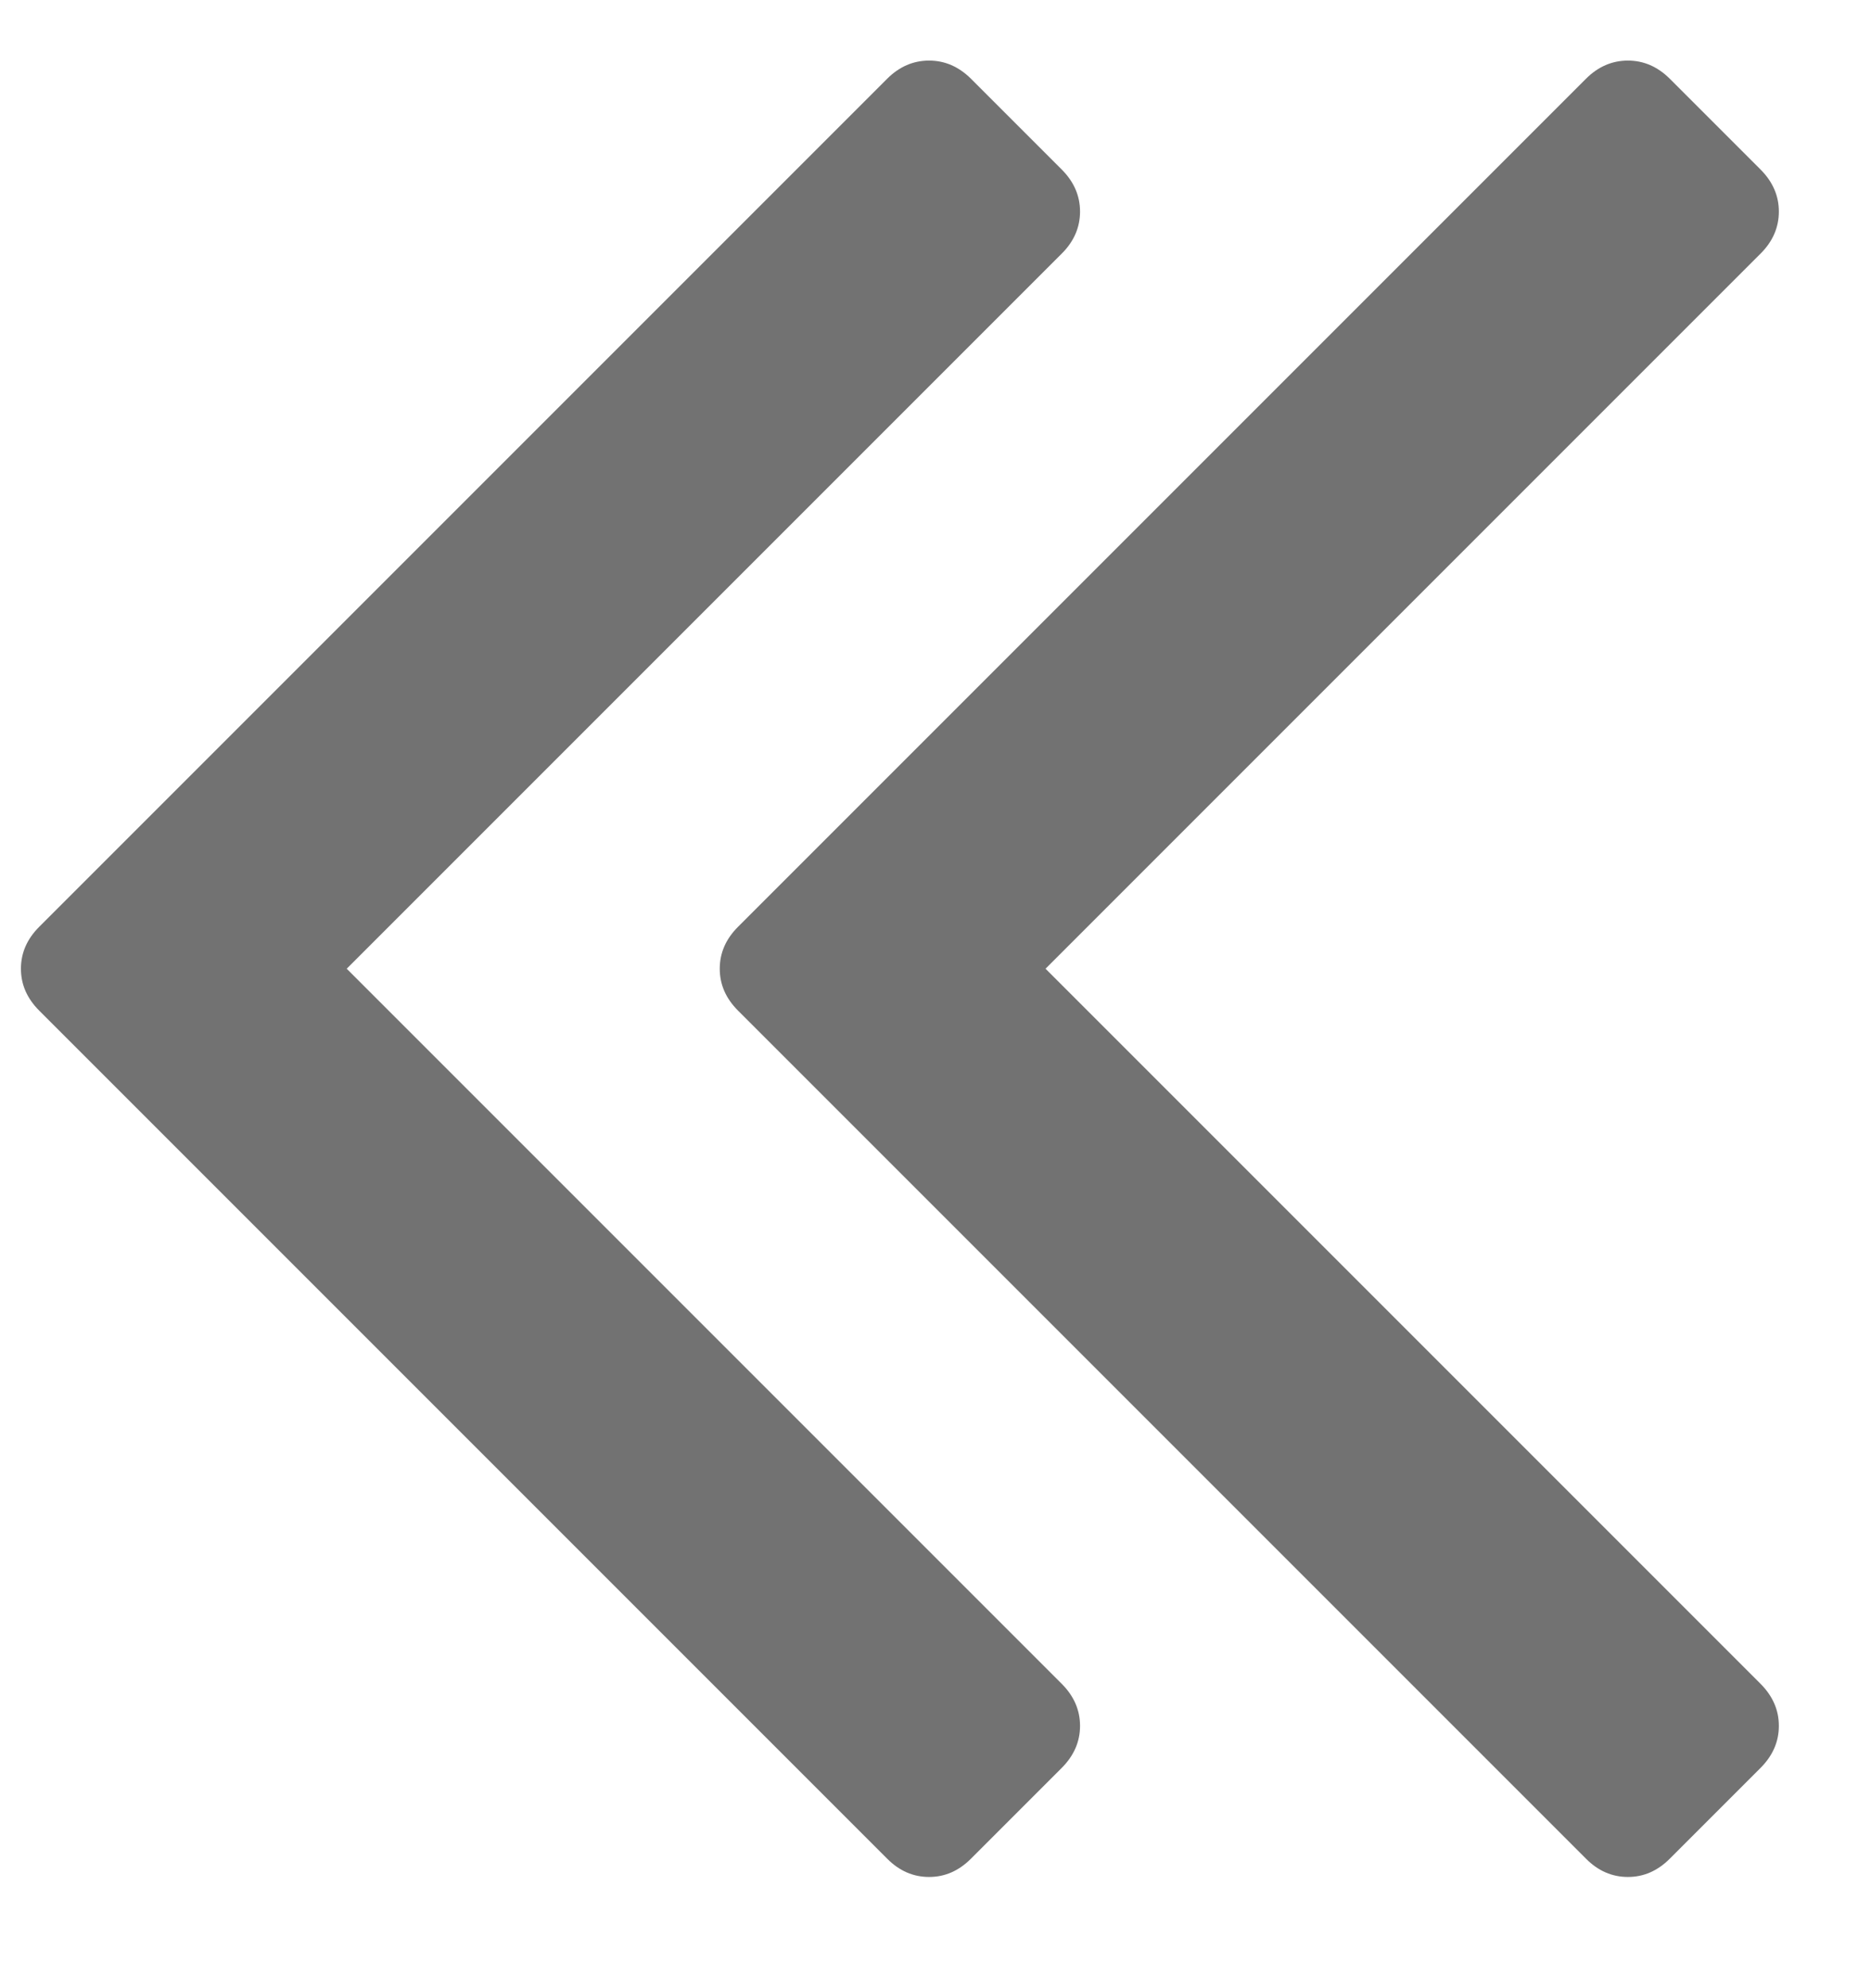 <?xml version="1.0" encoding="UTF-8" standalone="no"?>
<svg width="16px" height="17px" viewBox="0 0 16 17" version="1.1" xmlns="http://www.w3.org/2000/svg" xmlns:xlink="http://www.w3.org/1999/xlink">
    <!-- Generator: Sketch 3.7 (28169) - http://www.bohemiancoding.com/sketch -->
    <title>Shape</title>
    <desc>Created with Sketch.</desc>
    <defs></defs>
    <g id="Actualités" stroke="none" stroke-width="1" fill="none" fill-rule="evenodd">
        <g id="Desktop-HD" transform="translate(-488, -2203)" fill="#727272">
            <g id="pagination" transform="translate(469, 2185)">
                <g id="Group-2">
                    <path d="M28.236,32.757 C28.236,32.892 28.184,33.011 28.081,33.115 L27.303,33.893 C27.199,33.997 27.08,34.049 26.945,34.049 C26.81,34.049 26.69,33.997 26.587,33.893 L19.335,26.641 C19.231,26.537 19.179,26.418 19.179,26.283 C19.179,26.148 19.231,26.029 19.335,25.925 L26.587,18.673 C26.69,18.57 26.81,18.518 26.945,18.518 C27.08,18.518 27.199,18.57 27.303,18.673 L28.081,19.451 C28.184,19.555 28.236,19.674 28.236,19.809 C28.236,19.944 28.184,20.064 28.081,20.167 L21.965,26.283 L28.081,32.399 C28.184,32.503 28.236,32.622 28.236,32.757 L28.236,32.757 Z M34.212,32.757 C34.212,32.892 34.16,33.011 34.057,33.115 L33.279,33.893 C33.175,33.997 33.056,34.049 32.921,34.049 C32.786,34.049 32.666,33.997 32.563,33.893 L25.311,26.641 C25.207,26.537 25.155,26.418 25.155,26.283 C25.155,26.148 25.207,26.029 25.311,25.925 L32.563,18.673 C32.666,18.57 32.786,18.518 32.921,18.518 C33.056,18.518 33.175,18.57 33.279,18.673 L34.057,19.451 C34.16,19.555 34.212,19.674 34.212,19.809 C34.212,19.944 34.16,20.064 34.057,20.167 L27.941,26.283 L34.057,32.399 C34.16,32.503 34.212,32.622 34.212,32.757 L34.212,32.757 Z" id="Shape"></path>
                </g>
            </g>
        </g>
    </g>
</svg>